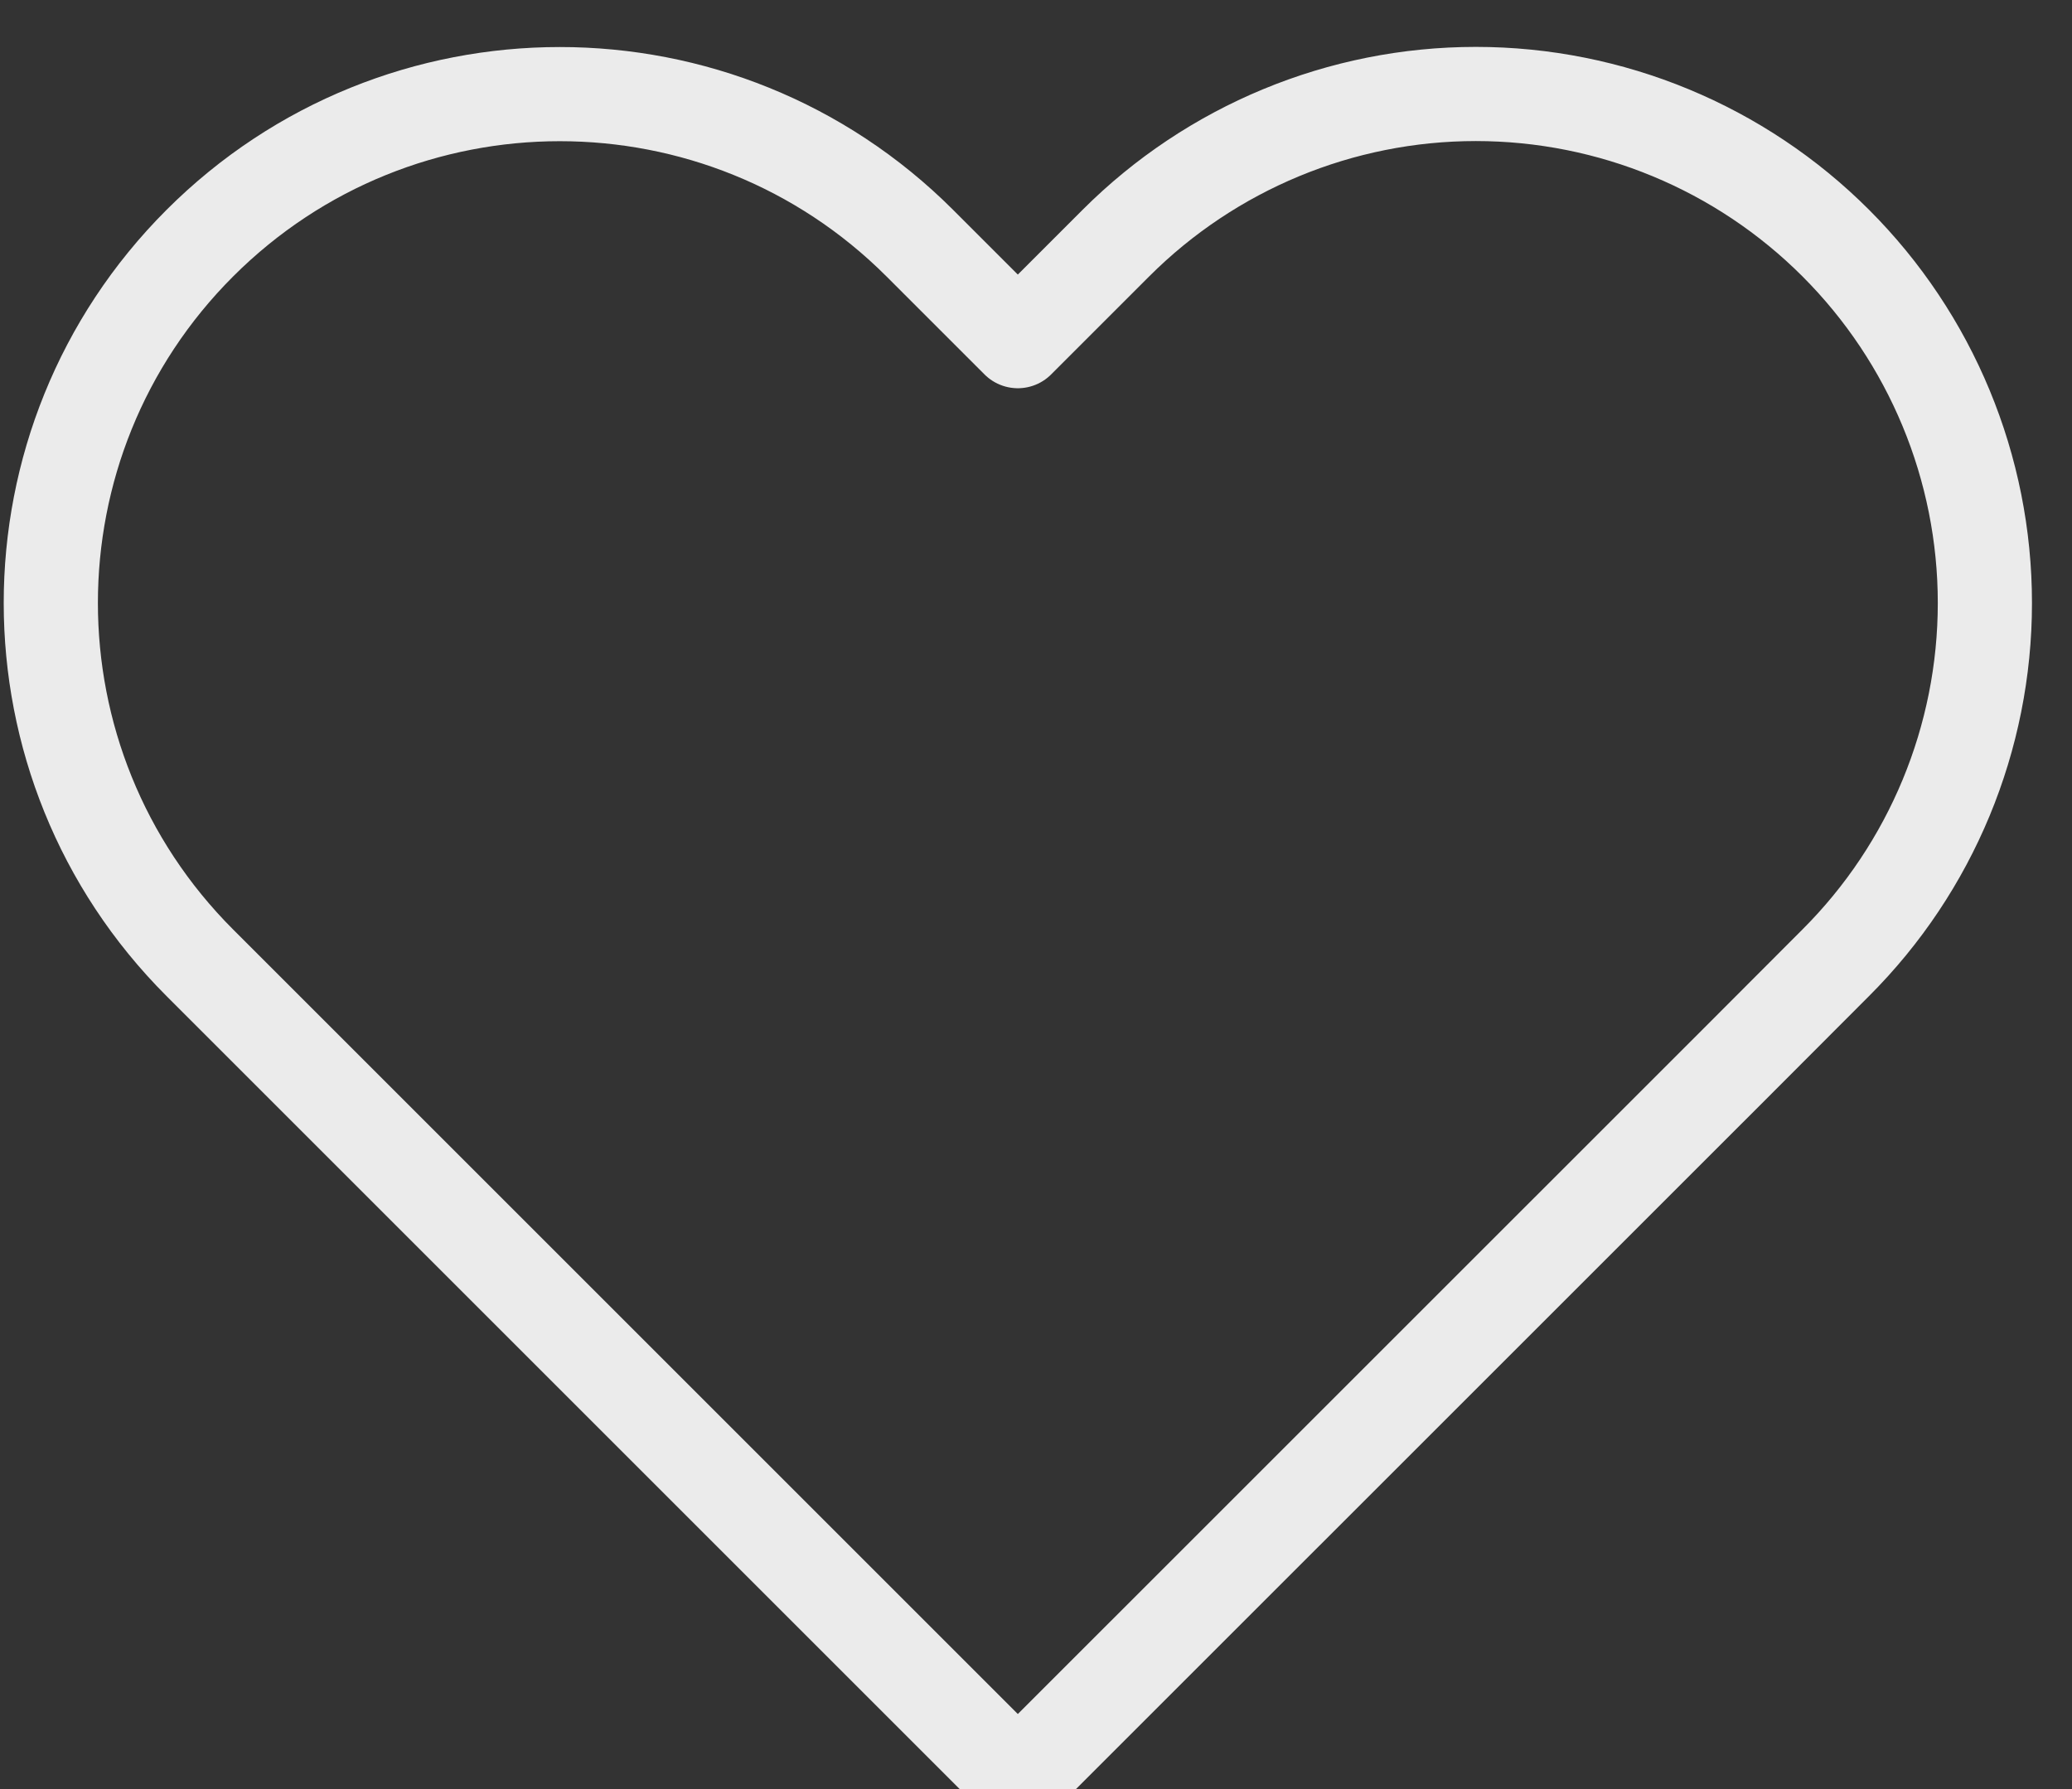 <svg xmlns="http://www.w3.org/2000/svg" width="22" height="19" viewBox="0 0 22 19">
    <rect x="0" y="0" width="22" height="19" fill="#333333" stroke="none"/>
    <path fill="none" fill-rule="evenodd" stroke="#EBEBEB" stroke-linecap="round" stroke-linejoin="round" d="M19.492 2.582C18.479 1.568 17.104.998 15.67.998c-1.433 0-2.808.57-3.822 1.584l-1.041 1.041-1.041-1.041c-2.111-2.11-5.533-2.11-7.644 0-2.11 2.11-2.11 5.533 0 7.643l1.042 1.042 7.643 7.643 7.644-7.643 1.04-1.042c1.015-1.013 1.584-2.388 1.584-3.821 0-1.434-.57-2.809-1.583-3.822z"/>
</svg>
